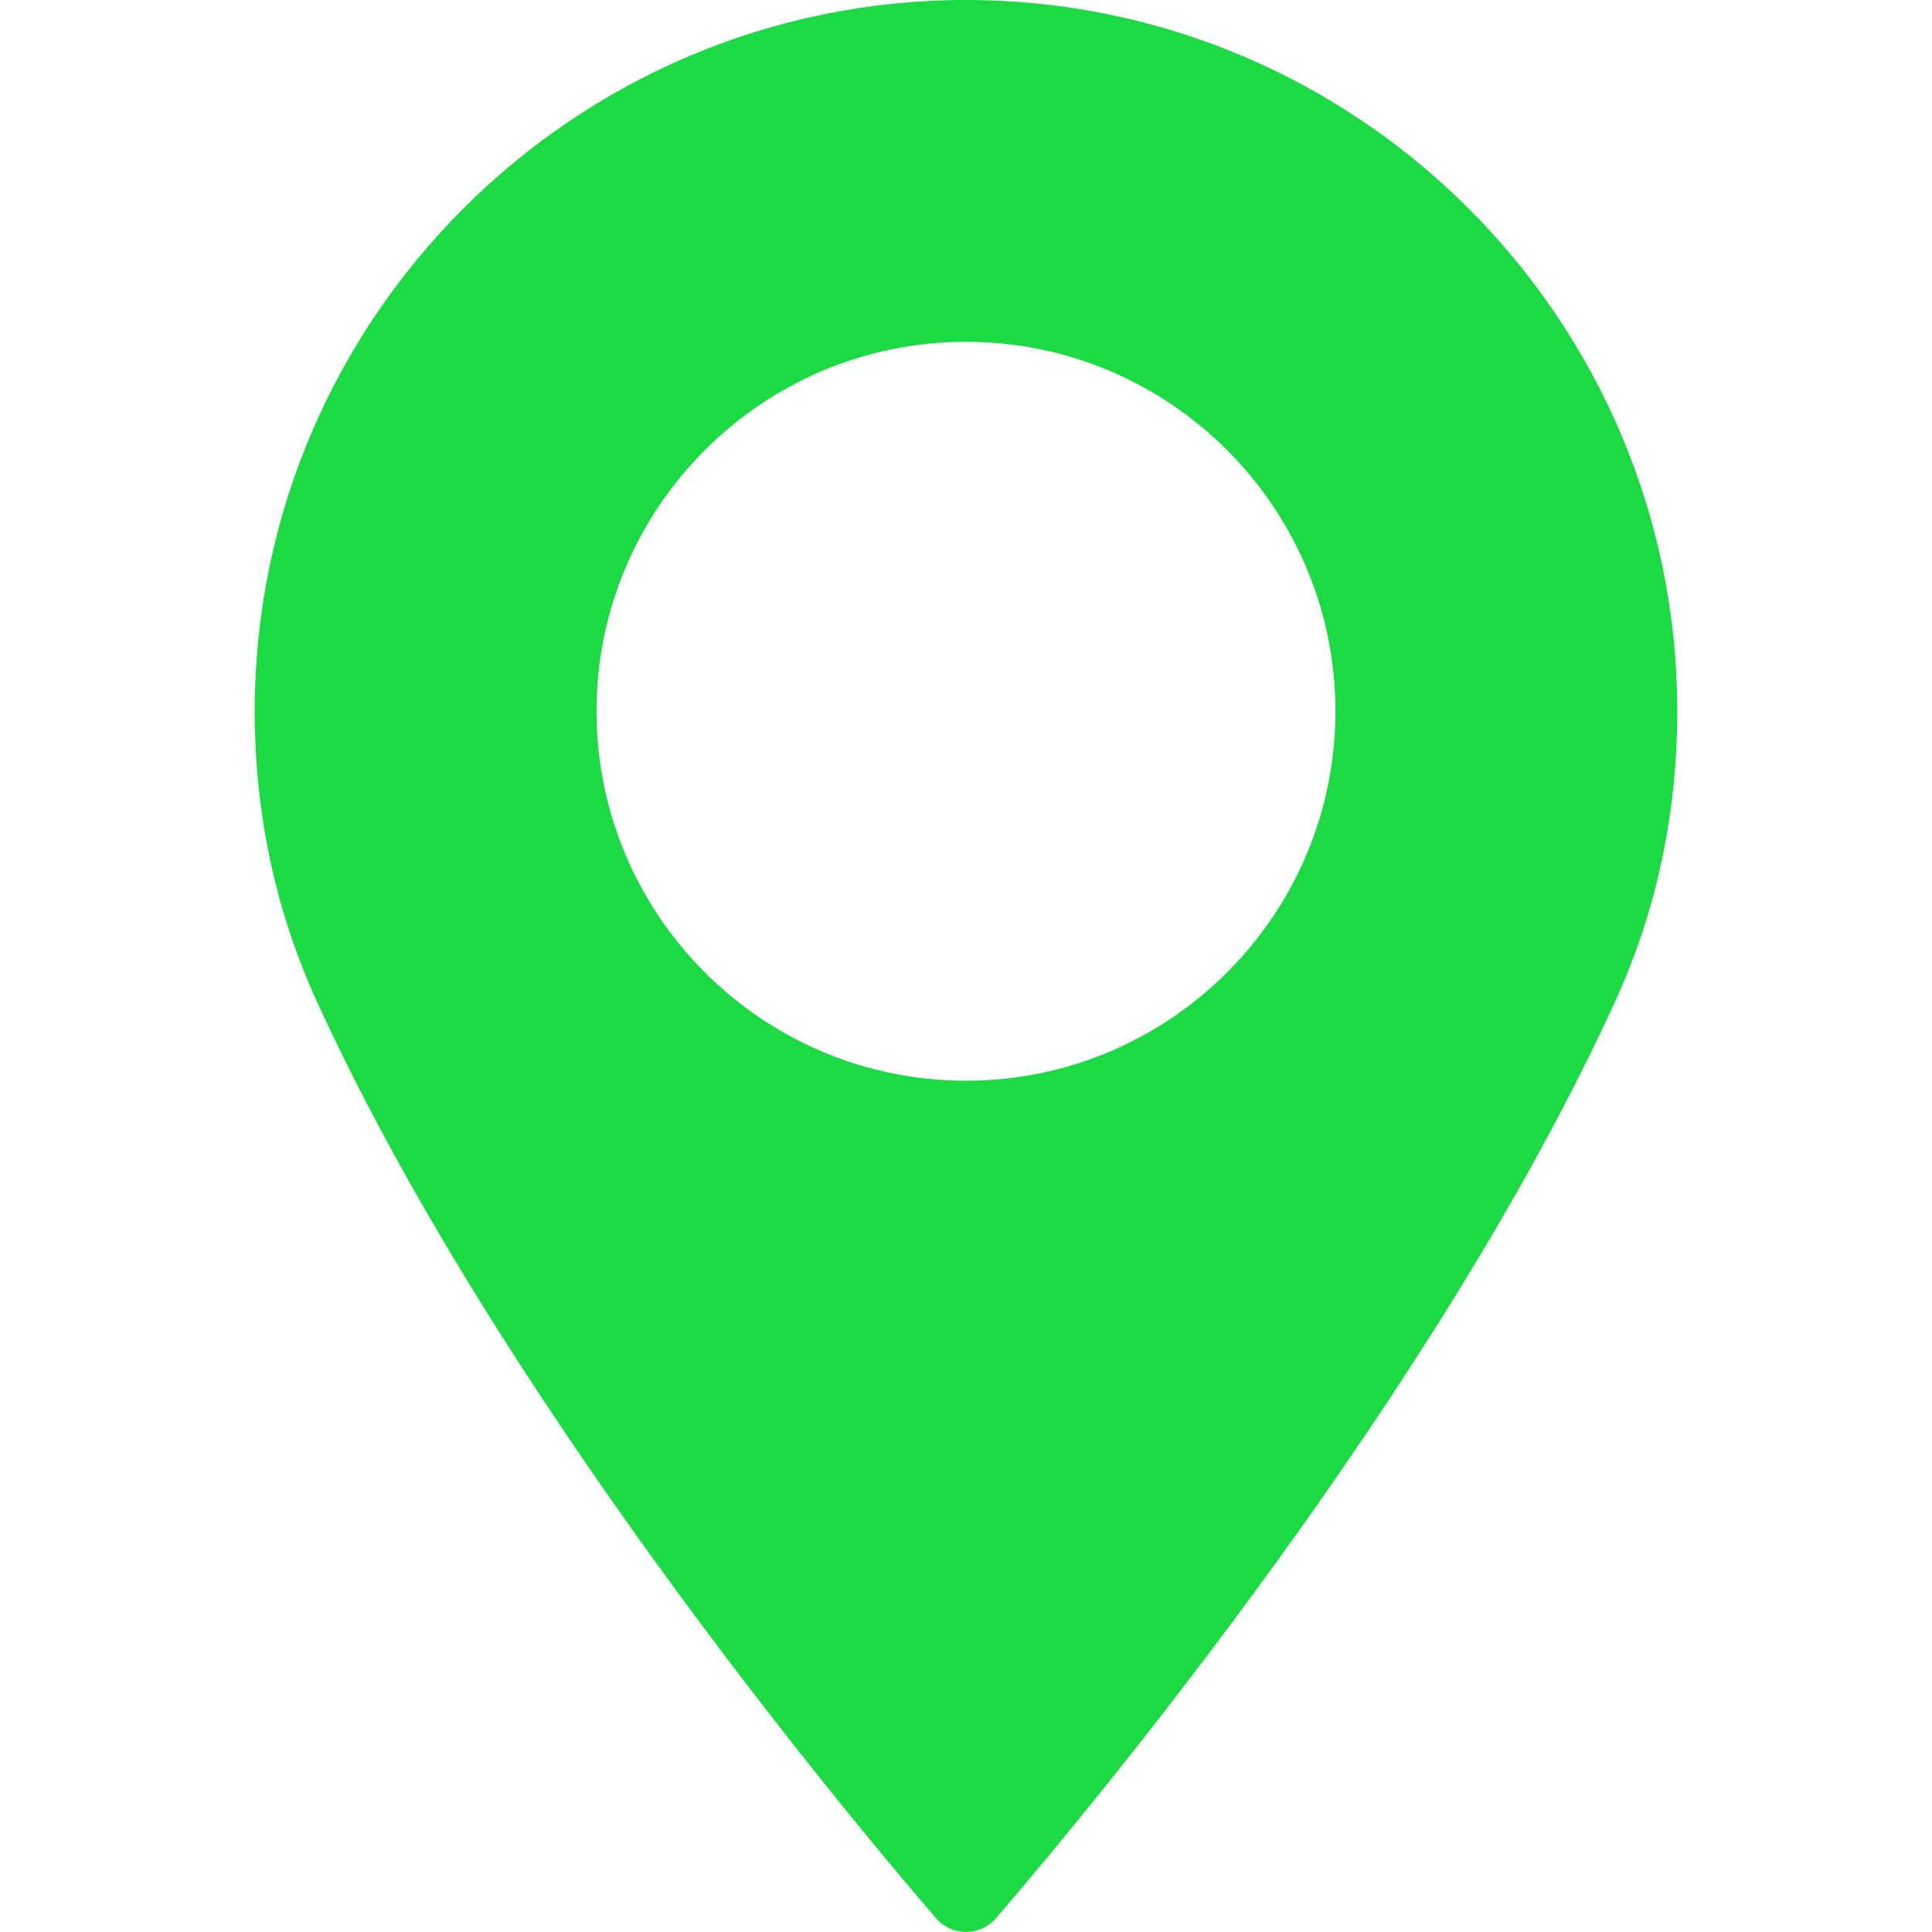 <?xml version="1.0"?>
<svg xmlns="http://www.w3.org/2000/svg" xmlns:xlink="http://www.w3.org/1999/xlink" version="1.1" id="Capa_1" x="0px" y="0px" width="512px" height="512px" viewBox="0 0 97.713 97.713" style="enable-background:new 0 0 97.713 97.713;" xml:space="preserve" class=""><g><g>
	<path d="M48.855,0C29.021,0,12.883,16.138,12.883,35.974c0,5.174,1.059,10.114,3.146,14.684   c8.994,19.681,26.238,40.46,31.31,46.359c0.38,0.441,0.934,0.695,1.517,0.695s1.137-0.254,1.517-0.695   c5.07-5.898,22.314-26.676,31.311-46.359c2.088-4.57,3.146-9.51,3.146-14.684C84.828,16.138,68.69,0,48.855,0z M48.855,54.659   c-10.303,0-18.686-8.383-18.686-18.686c0-10.304,8.383-18.687,18.686-18.687s18.686,8.383,18.686,18.687   C67.542,46.276,59.159,54.659,48.855,54.659z" data-original="#000000" class="active-path" data-old_color="#1FE549" fill="#1BDA43"/>
</g></g> </svg>

